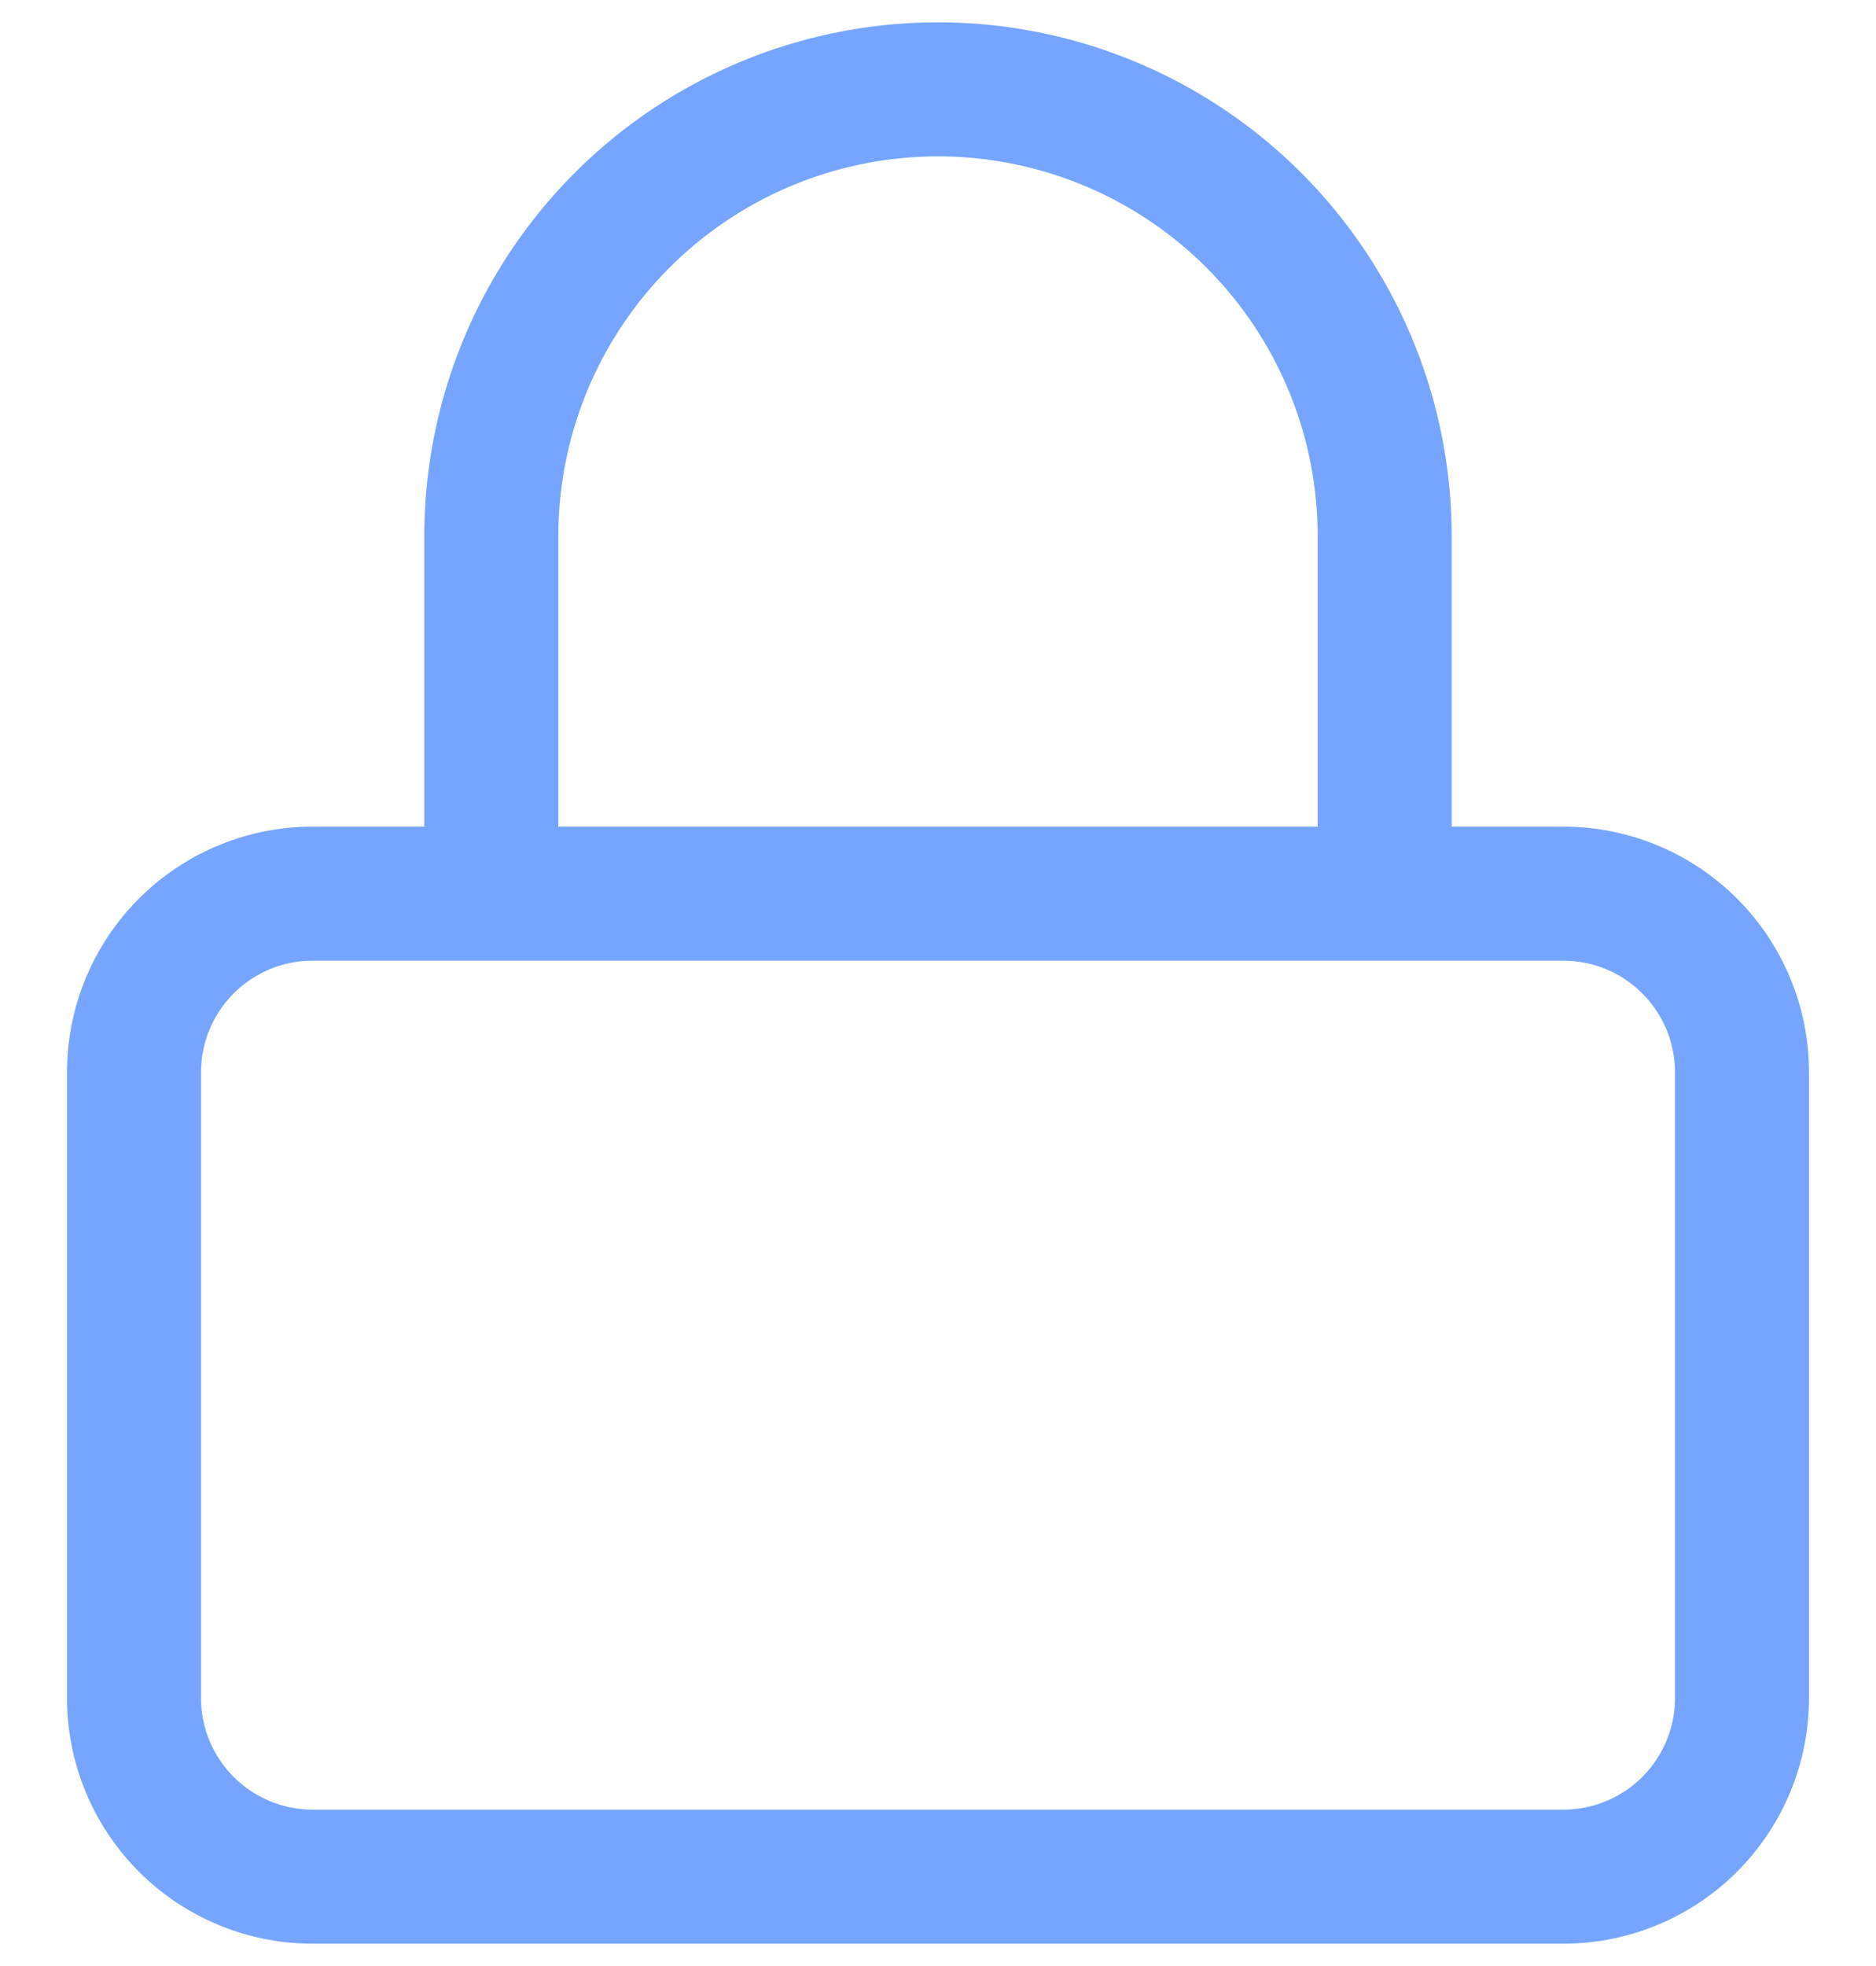 <svg xmlns="http://www.w3.org/2000/svg" width="21" height="22" fill="none" xmlns:v="https://vecta.io/nano"><path d="M5.5 10V6a5 5 0 0 1 5-5 5 5 0 0 1 5 5v4m-12 0h14a2 2 0 0 1 2 2v7a2 2 0 0 1-2 2h-14a2 2 0 0 1-2-2v-7a2 2 0 0 1 2-2z" stroke="#75a5ff" stroke-width="1.5" stroke-linecap="round" stroke-linejoin="round"/></svg>